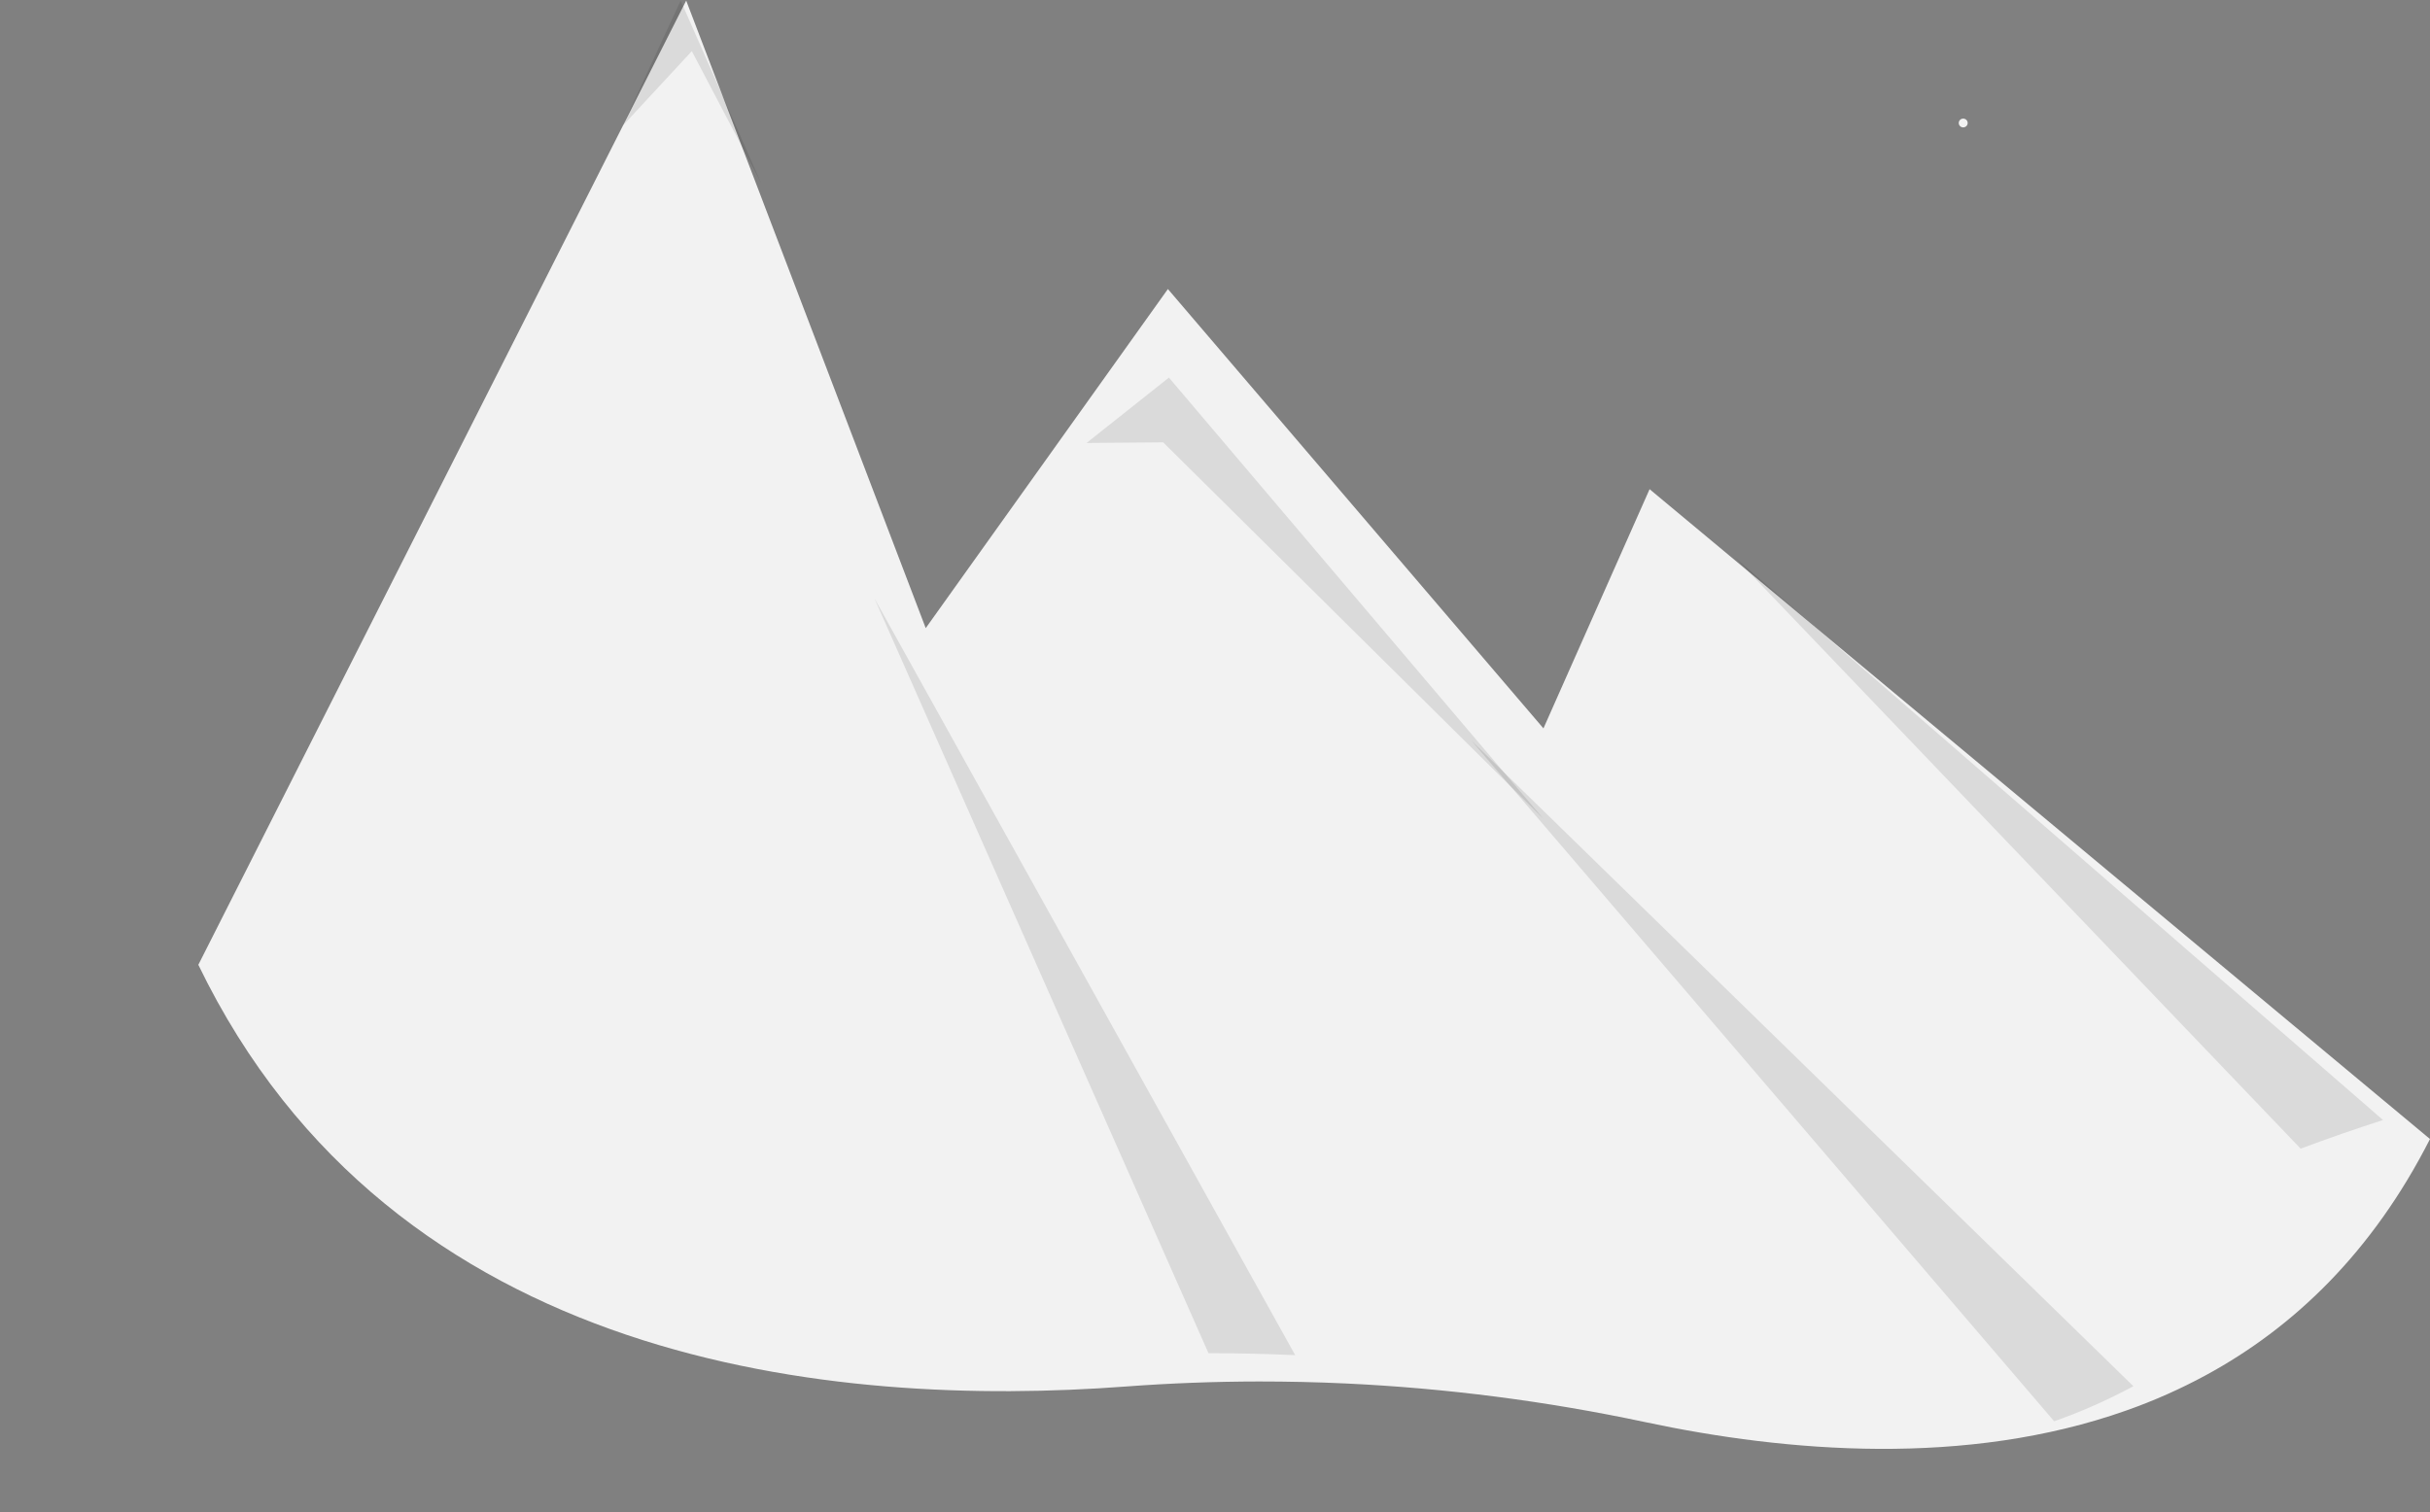 <svg width="1409" height="877" viewBox="0 0 1409 877" fill="none" 
    xmlns="http://www.w3.org/2000/svg">
    <rect x="0" y="0" width="1409" height="877" fill="#808080" stroke="none"/>
    <g clip-path="url(#clip0)">
        <path d="M1409 660.629C1375.55 726.385 1330.04 769.95 1278.93 797.673C1264.16 805.669 1248.81 812.484 1233 818.056C1140 851.002 1035.9 842.262 954.135 824.867C896.784 812.656 838.569 805.143 780.046 802.402C763.355 801.634 746.647 801.252 729.922 801.258C704.132 801.292 678.348 802.271 652.569 804.194C485.037 816.758 228.06 793.218 115 559.586L397.884 0.346L503.167 276.245L536.767 364.313L629.372 234.609L677.188 167.64L894.946 422.457L956.493 283.722L1382.61 638.659L1406.37 658.444L1409 660.629Z" fill="#F2F2F2"/>
        <path opacity="0.1" d="M361 73.009L394.671 0.346L441.292 106.153L401.146 29.666L361 73.009Z" fill="black"/>
        <path opacity="0.1" d="M751 786C734.259 785.23 717.502 784.848 700.727 784.854L507 347L751 786Z" fill="black"/>
        <path opacity="0.1" d="M1381.76 649.608C1365.72 654.778 1349.81 660.317 1334 666.227L1005.88 323.189L1381.76 649.608Z" fill="black"/>
        <path opacity="0.1" d="M630 256.938L677.772 219L895 475L674.43 256.547L630 256.938Z" fill="black"/>
        <path opacity="0.1" d="M1237 803.995C1222.23 811.979 1206.87 818.783 1191.07 824.346L853 429.346L1237 803.995Z" fill="black"/>
        <path d="M1138.34 73.889C1139.77 73.889 1140.93 72.748 1140.93 71.34C1140.93 69.931 1139.77 68.79 1138.34 68.79C1136.91 68.79 1135.75 69.931 1135.75 71.34C1135.75 72.748 1136.91 73.889 1138.34 73.889Z" fill="#F2F2F2"/>
        <path d="M332 422.078H327.663V417.346H325.337V422.078H321V424.617H325.337V429.346H327.663V424.617H332V422.078Z" fill="#F2F2F2"/>
        <path d="M1351 679.126H1346.66V674H1344.34V679.126H1340V681.876H1344.34V687H1346.66V681.876H1351V679.126Z" fill="#F2F2F2"/>
    </g>
    <defs>
        <clipPath id="clip0">
            <rect width="1409" height="877" fill="#D6ECEF"/>
        </clipPath>
    </defs>
</svg>
